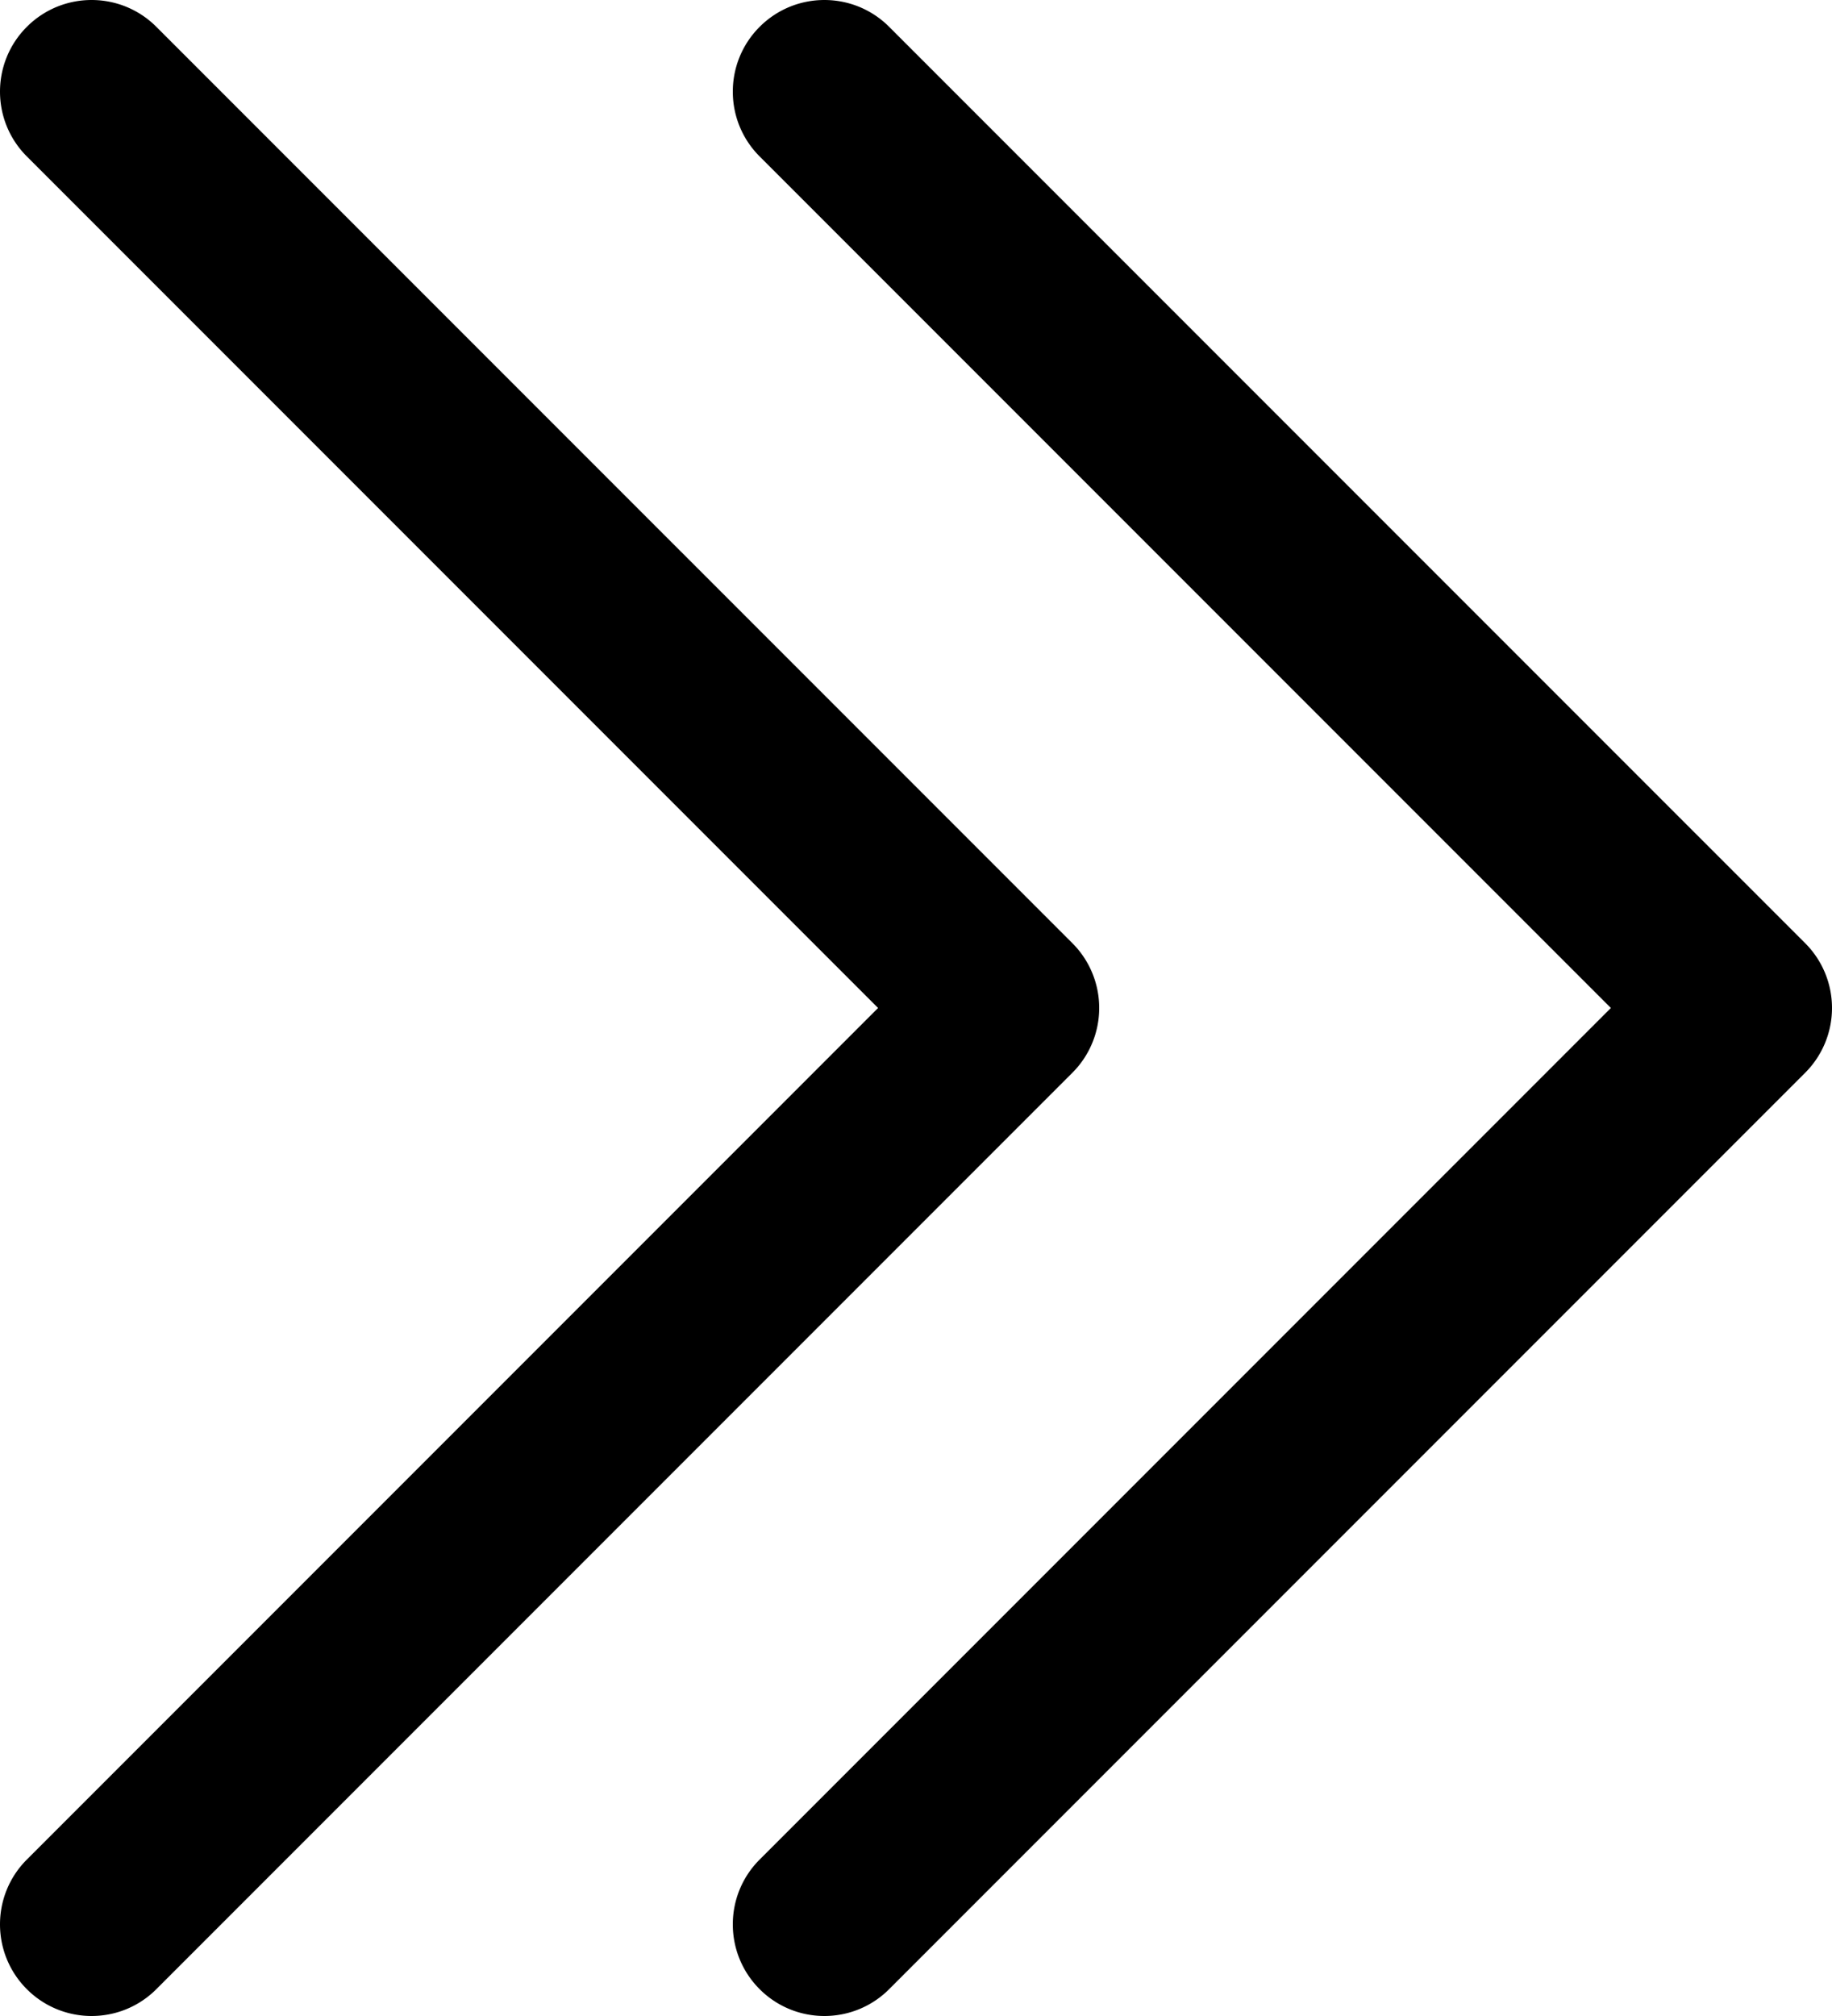 <svg viewBox="15 0 300 330">
    <path d="m310.607 154.391-150-149.997c-5.857-5.858-15.355-5.858-21.213.001-5.857 5.858-5.857 15.355 0 21.213l139.393 139.39-139.393 139.396c-5.857 5.858-5.857 15.355 0 21.213C142.323 328.536 146.162 330 150 330s7.678-1.464 10.607-4.394l150-150.003a14.999 14.999 0 0 0 0-21.212z"></path>
    <path d="M195.001 164.996a15 15 0 0 0-4.394-10.607L40.606 4.393c-5.858-5.858-15.355-5.858-21.213.001-5.857 5.858-5.857 15.355.001 21.213l139.394 139.39L19.393 304.394c-5.857 5.858-5.857 15.355.001 21.213C22.322 328.536 26.161 330 30 330s7.678-1.464 10.607-4.394l150.001-150.004a15.001 15.001 0 0 0 4.393-10.606z"></path>
</svg>